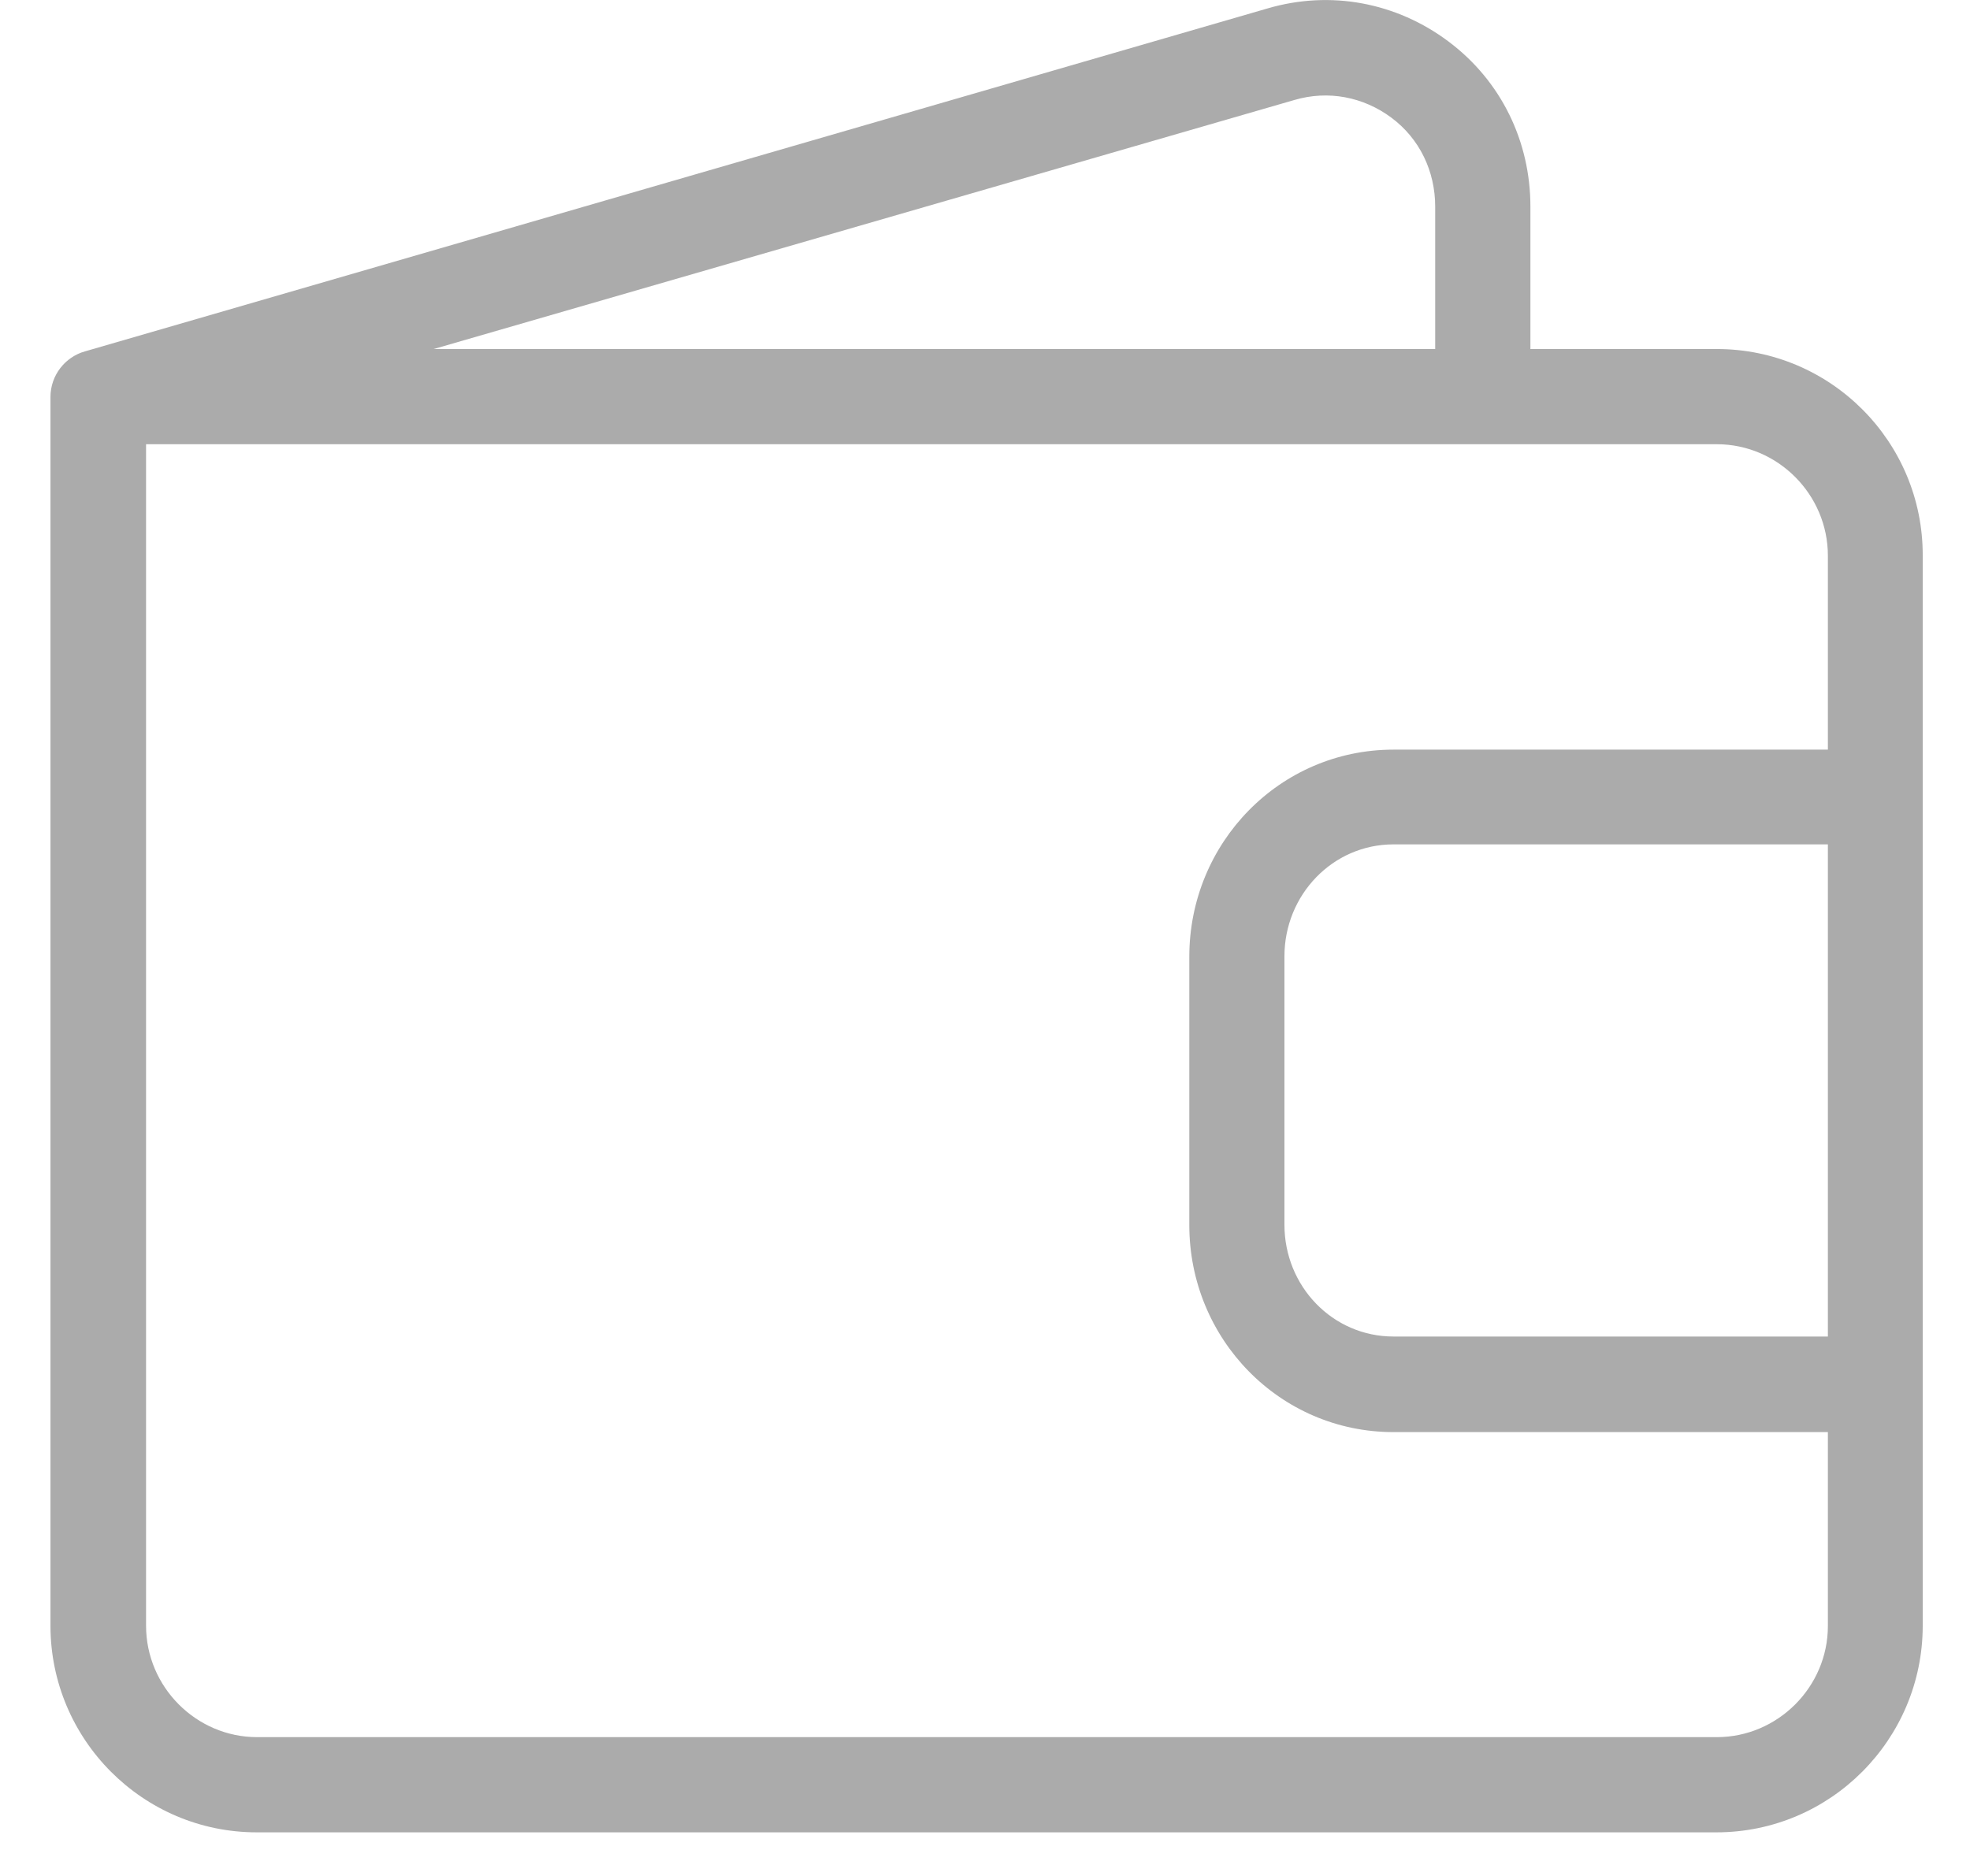 <?xml version="1.0" encoding="UTF-8"?>
<svg width="21px" height="20px" viewBox="0 0 21 20" version="1.1" xmlns="http://www.w3.org/2000/svg" xmlns:xlink="http://www.w3.org/1999/xlink">
    <!-- Generator: sketchtool 58 (101010) - https://sketch.com -->
    <title>BE09FE96-69F4-488C-A6B5-CA484D2D5AB7</title>
    <desc>Created with sketchtool.</desc>
    <g id="Page-1" stroke="none" stroke-width="1" fill="none" fill-rule="evenodd">
        <g id="4-1" transform="translate(-102, -738)" fill="#ABABAB" fill-rule="nonzero">
            <g id="Bars-/-Toolbar-/-Icon-+-Text-/-5-Copy-1.-Bars-/-4.-Toolbar-/-1.-Icon-+-Text-/-5---1" transform="translate(0, 730)">
                <g id="♦️-Tab-2-1.-Bars-/-4.-Toolbar-/-Overides-/-Icon-+-Text-/-Unactive" transform="translate(75, 0)">
                    <g id="🧡-Icon-Icons/16/Financials_default" transform="translate(25.5, 6)">
                        <g id="Icons/16/Financials_default" transform="translate(2, 2)">
                            <path d="M17.801,3.721 L15.814,3.721 L15.814,2.203 C15.814,1.505 15.501,0.863 14.943,0.444 C14.385,0.025 13.683,-0.106 13.015,0.089 L0.406,3.746 L0.406,3.746 C0.195,3.805 0.038,4 0.038,4.233 L0.038,17.332 C0.038,18.545 1.023,19.535 2.237,19.535 L17.797,19.535 C19.011,19.535 19.996,18.545 19.996,17.332 L19.996,5.924 C20,4.71 19.015,3.721 17.801,3.721 Z M13.298,1.066 C13.658,0.96 14.034,1.032 14.334,1.256 C14.634,1.48 14.799,1.827 14.799,2.203 L14.799,3.721 L4.123,3.721 L13.298,1.066 Z M17.801,18.52 L2.241,18.52 C1.59,18.52 1.057,17.983 1.057,17.332 L1.057,4.736 L17.801,4.736 C18.452,4.736 18.985,5.273 18.985,5.924 L18.985,7.992 L14.355,7.992 C13.142,7.992 12.178,8.985 12.178,10.199 L12.178,13.061 C12.178,14.275 13.142,15.268 14.355,15.268 L18.985,15.268 L18.985,17.336 C18.985,17.983 18.452,18.52 17.801,18.52 Z M18.985,9.006 L18.985,14.249 L14.355,14.249 C13.704,14.249 13.192,13.712 13.192,13.057 L13.192,10.195 C13.192,9.543 13.704,9.002 14.355,9.002 L18.985,9.002 L18.985,9.006 Z" id="Shape"></path>
                        </g>
                    </g>
                </g>
            </g>
        </g>
    </g>
</svg>